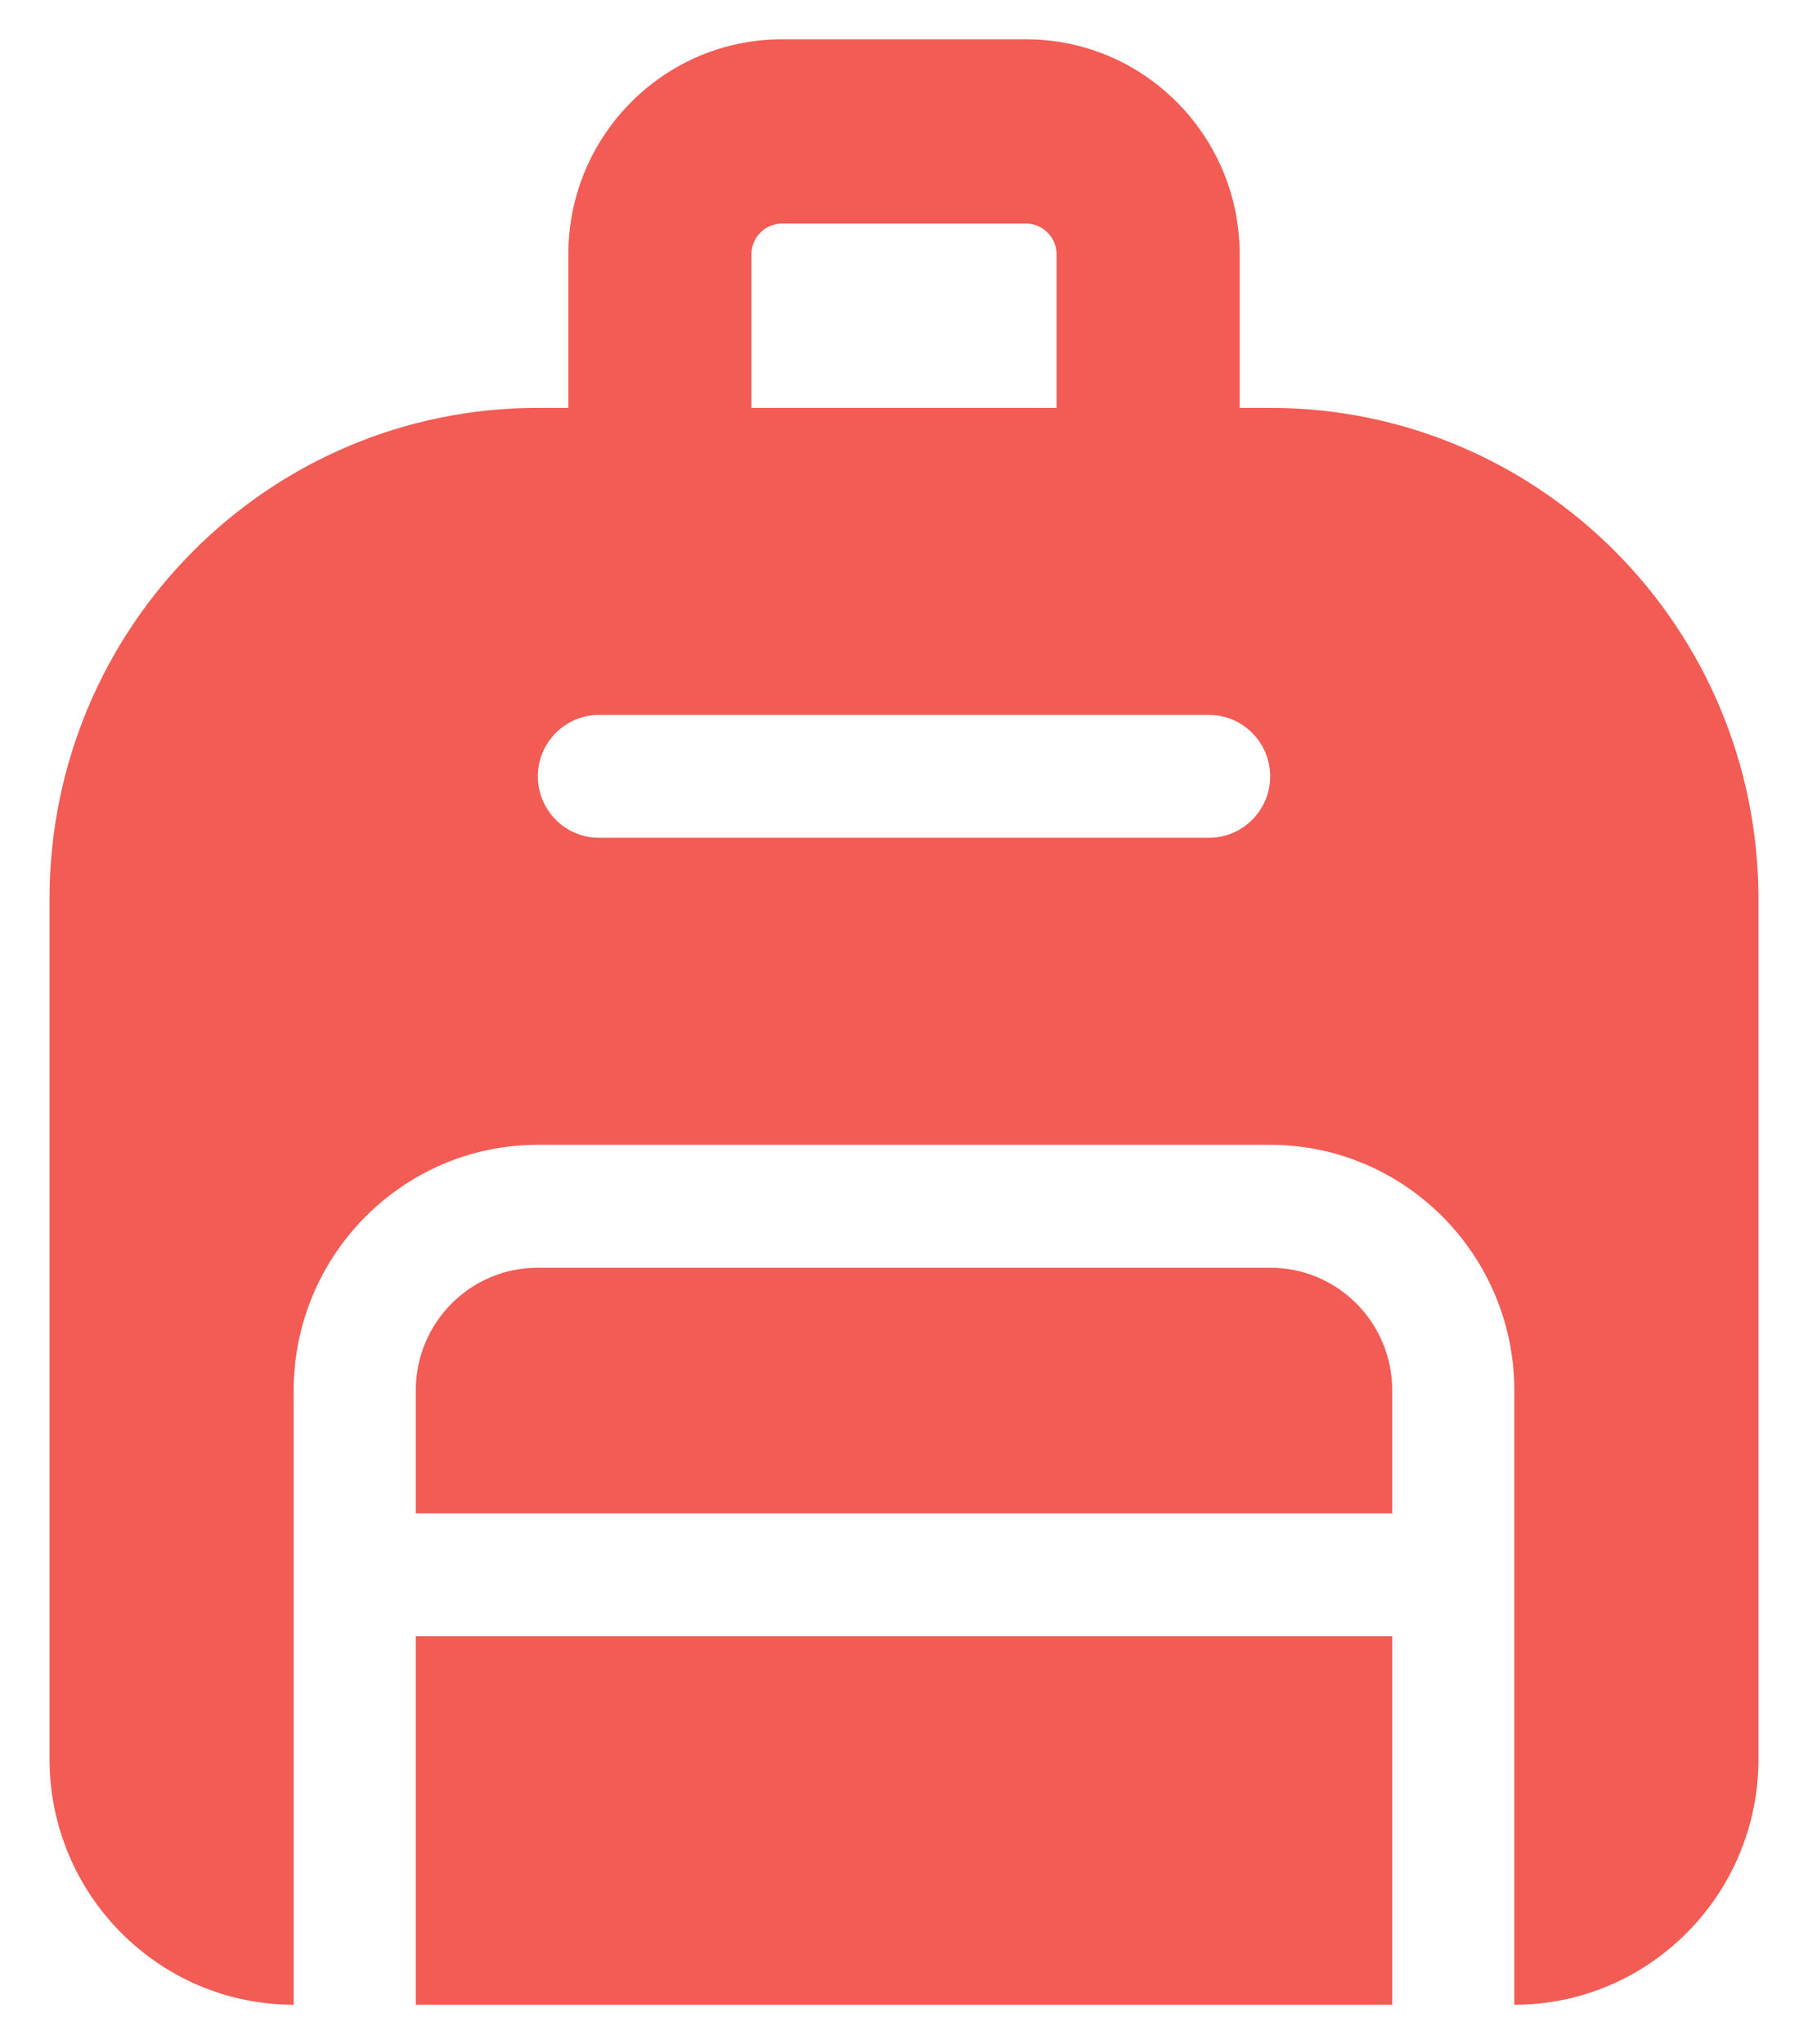 <svg width="23" height="26" viewBox="0 0 23 26" fill="none" xmlns="http://www.w3.org/2000/svg">
<g clip-path="url(#clip0_34_5)">
<path d="M9.947 2.844H13.053C13.266 2.844 13.441 3.02 13.441 3.234V5.188H9.559V3.234C9.559 3.02 9.734 2.844 9.947 2.844ZM7.23 3.234V5.188H6.842C3.411 5.188 0.63 7.985 0.63 11.438V22.375C0.63 24.099 2.023 25.5 3.736 25.5V20.031V17.688C3.736 15.964 5.129 14.562 6.842 14.562H16.158C17.871 14.562 19.264 15.964 19.264 17.688V20.031V25.5C20.977 25.5 22.37 24.099 22.37 22.375V11.438C22.37 7.985 19.589 5.188 16.158 5.188H15.77V3.234C15.77 1.726 14.552 0.5 13.053 0.5H9.947C8.448 0.5 7.23 1.726 7.23 3.234ZM17.711 25.5V20.812H5.289V25.5H17.711ZM7.618 9.094H15.382C15.809 9.094 16.158 9.445 16.158 9.875C16.158 10.305 15.809 10.656 15.382 10.656H7.618C7.191 10.656 6.842 10.305 6.842 9.875C6.842 9.445 7.191 9.094 7.618 9.094ZM17.711 19.25V17.688C17.711 16.823 17.017 16.125 16.158 16.125H6.842C5.983 16.125 5.289 16.823 5.289 17.688V19.25H17.711Z" fill="#F25C54"/>
</g>
<defs>
<clipPath id="clip0_34_5">
<rect width="21.739" height="25" fill="white" transform="translate(0.63 0.5)"/>
</clipPath>
</defs>
</svg>
